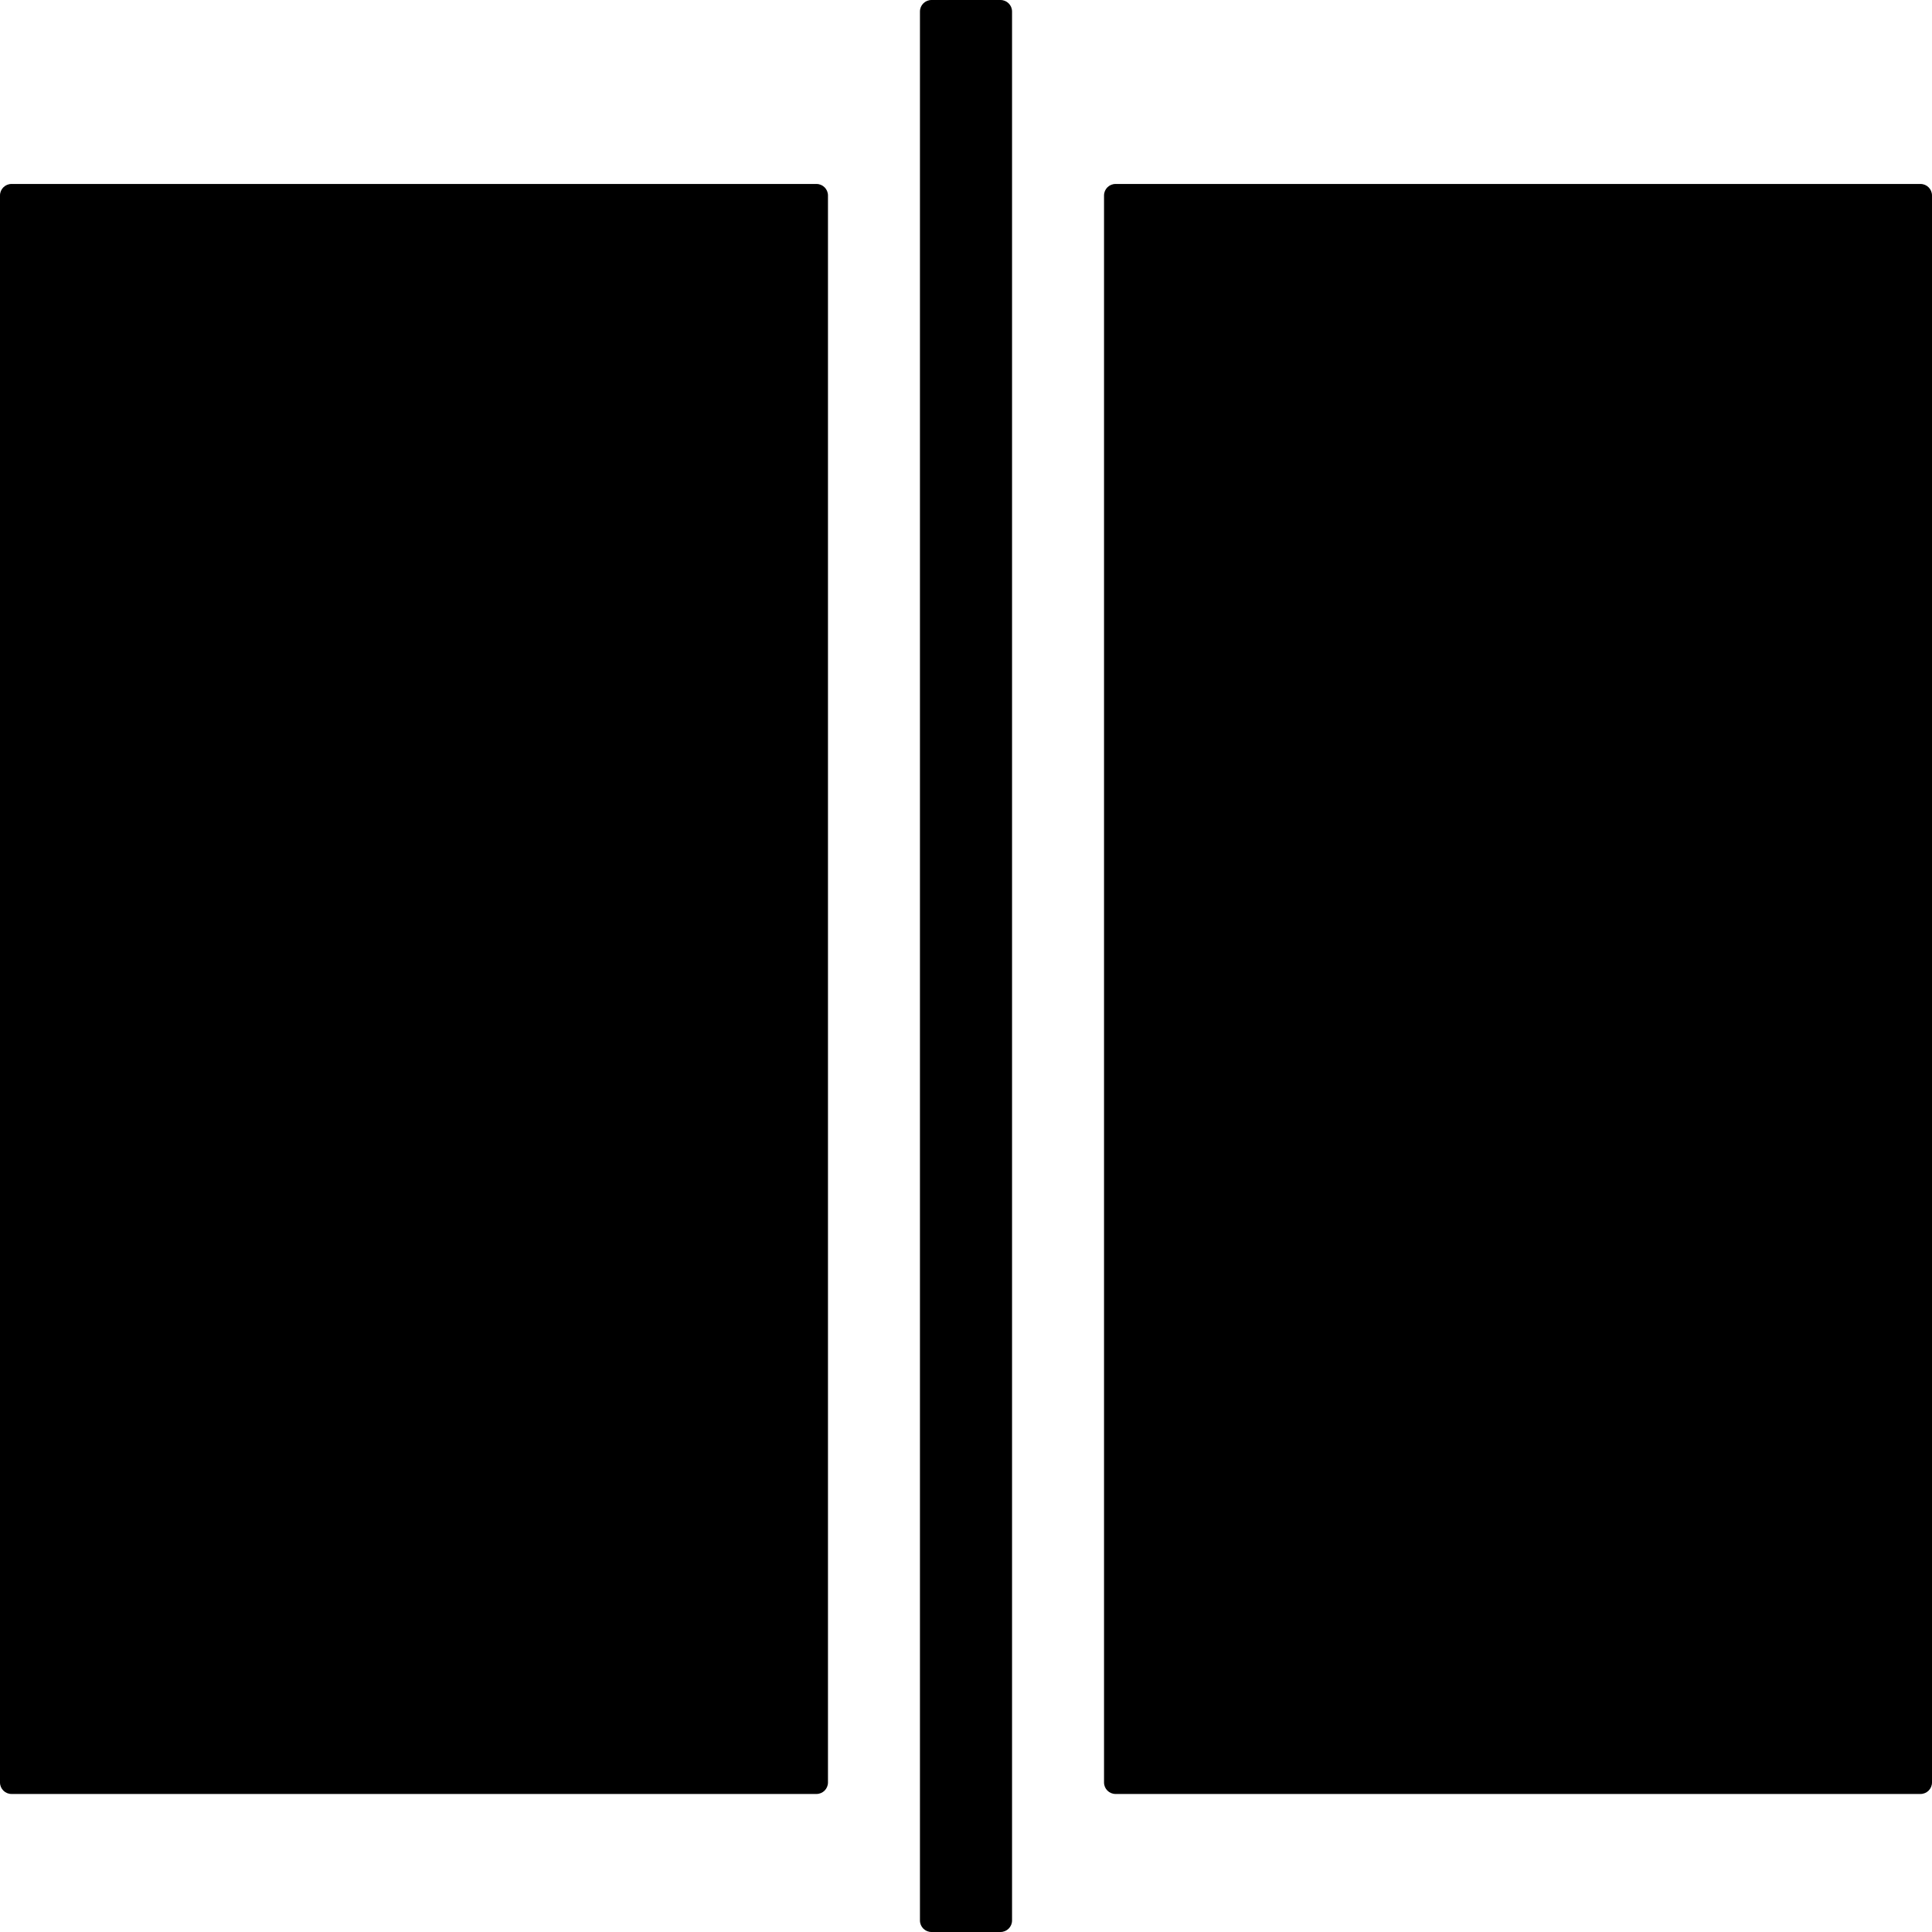 <?xml version="1.0" encoding="UTF-8"?>
<svg width="1em" height="1em" viewBox="0 0 18 18" version="1.1" xmlns="http://www.w3.org/2000/svg" xmlns:xlink="http://www.w3.org/1999/xlink">
    <!-- Generator: Sketch 53.2 (72643) - https://sketchapp.com -->
    <title>vertical-split</title>
    <desc>Created with Sketch.</desc>
    <g id="vertical-split" stroke="none" stroke-width="1" fill="none" fill-rule="evenodd">
        <path d="M0.107,1.714 L7.607,1.714 C7.666,1.714 7.714,1.762 7.714,1.821 L7.714,16.607 C7.714,16.666 7.666,16.714 7.607,16.714 L0.107,16.714 C0.048,16.714 0,16.666 0,16.607 L0,1.821 C0,1.762 0.048,1.714 0.107,1.714 Z M10.393,1.714 L17.893,1.714 C17.952,1.714 18,1.762 18,1.821 L18,16.607 C18,16.666 17.952,16.714 17.893,16.714 L10.393,16.714 C10.334,16.714 10.286,16.666 10.286,16.607 L10.286,1.821 C10.286,1.762 10.334,1.714 10.393,1.714 Z M8.679,0 L9.321,0 C9.381,0 9.429,0.048 9.429,0.107 L9.429,17.893 C9.429,17.952 9.381,18 9.321,18 L8.679,18 C8.619,18 8.571,17.952 8.571,17.893 L8.571,0.107 C8.571,0.048 8.619,0 8.679,0 Z" id="Shape" fill="currentColor" fill-rule="nonzero"></path>
    </g>
</svg>